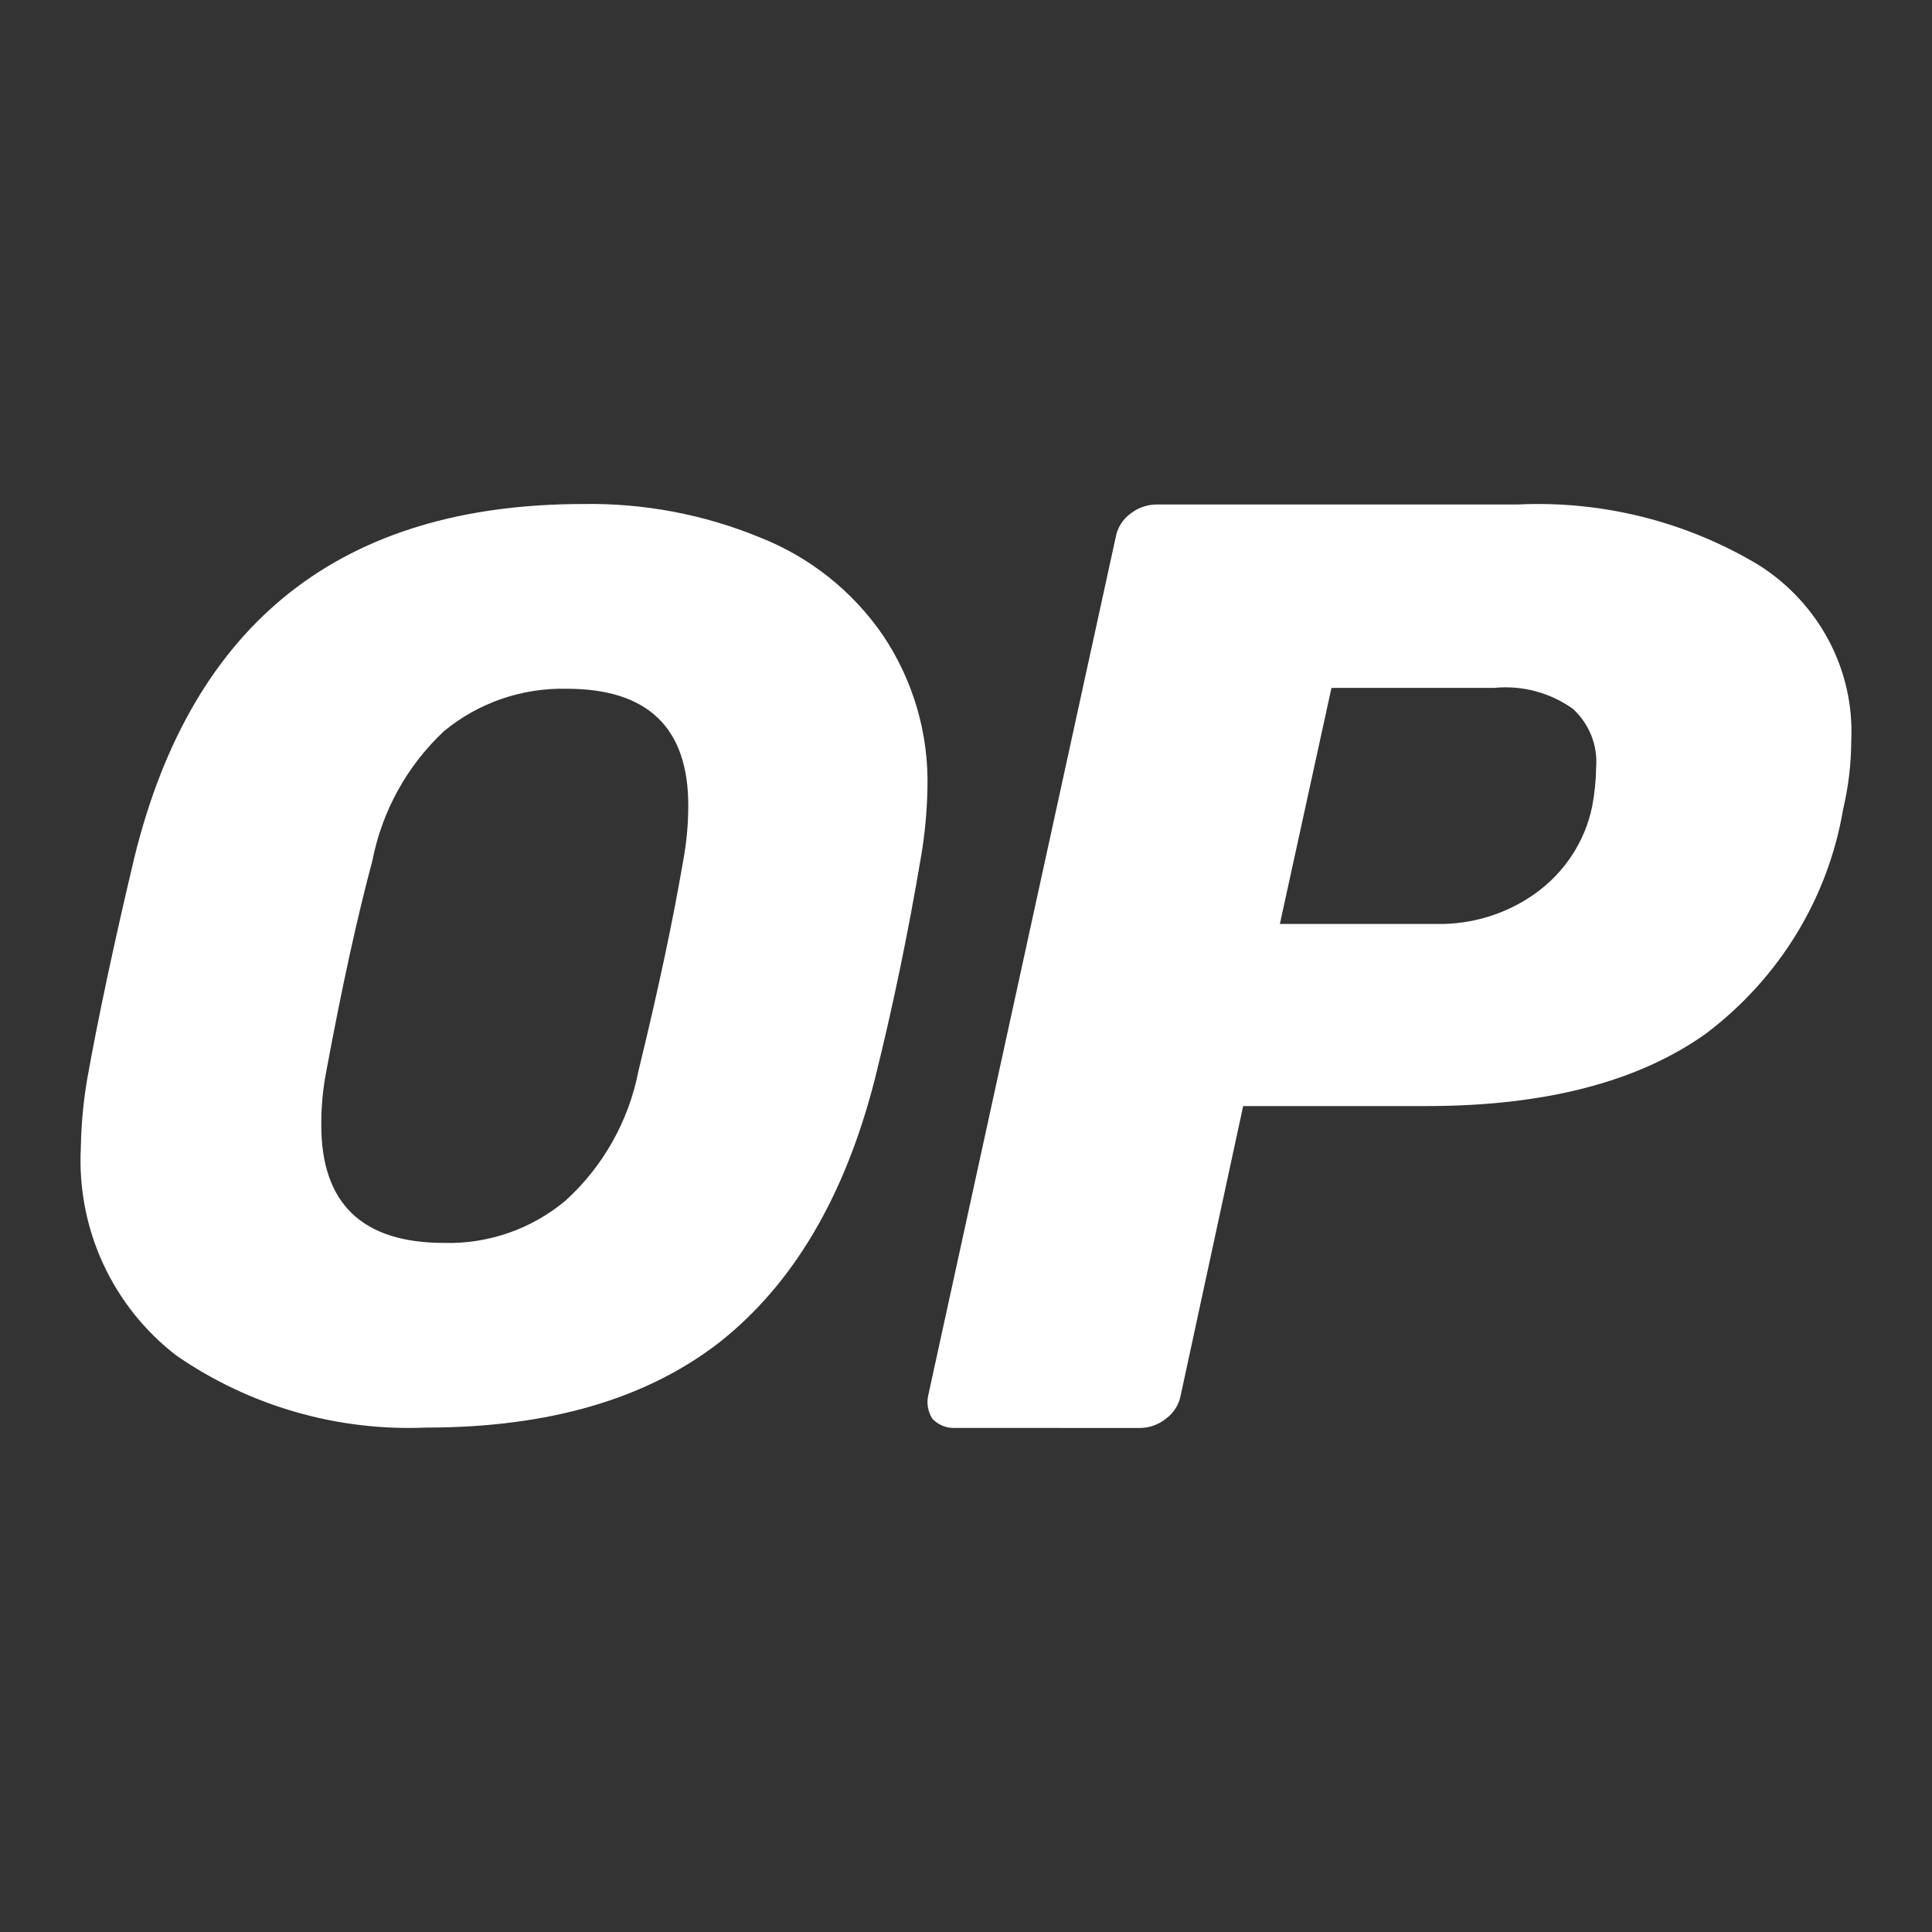 <svg width="24" height="24" viewBox="0 0 24 24" fill="none" xmlns="http://www.w3.org/2000/svg">
<rect x="0" y="0" width="24" height="24" fill="#333333" stroke="none"/>
<path fill-rule="evenodd" clip-rule="evenodd" d="M11.582 17.624C11.655 17.702 11.76 17.744 11.869 17.738L14.163 17.739C14.28 17.737 14.393 17.697 14.483 17.624C14.581 17.552 14.647 17.447 14.668 17.329L15.443 13.74H17.719C19.192 13.74 20.35 13.44 21.193 12.839C22.102 12.152 22.71 11.157 22.896 10.053C22.962 9.773 22.996 9.487 22.997 9.2C23.038 8.328 22.602 7.499 21.851 7.021C20.952 6.48 19.905 6.216 18.849 6.267H14.364C14.246 6.269 14.133 6.309 14.043 6.381C13.945 6.453 13.879 6.559 13.859 6.677L11.532 17.329C11.508 17.43 11.526 17.536 11.582 17.624ZM19.069 11.101C18.713 11.355 18.28 11.487 17.838 11.478H15.899L16.54 8.545H18.563C18.912 8.511 19.26 8.605 19.541 8.807C19.743 8.994 19.848 9.258 19.828 9.528C19.826 9.693 19.809 9.858 19.778 10.02C19.689 10.454 19.436 10.839 19.069 11.101ZM2.195 16.842C3.104 17.468 4.192 17.781 5.294 17.734C6.819 17.734 8.037 17.378 8.947 16.667C9.858 15.944 10.499 14.855 10.869 13.4C11.091 12.508 11.282 11.589 11.441 10.644C11.489 10.365 11.515 10.082 11.521 9.799C11.54 9.119 11.345 8.45 10.965 7.887C10.588 7.34 10.057 6.919 9.44 6.676C8.744 6.39 7.999 6.249 7.247 6.261C4.25 6.261 2.392 7.722 1.671 10.644C1.417 11.715 1.221 12.634 1.084 13.4C1.035 13.685 1.009 13.972 1.004 14.261C0.953 15.266 1.398 16.231 2.195 16.842ZM7.026 14.914C6.603 15.268 6.066 15.455 5.516 15.44C4.499 15.44 3.991 14.951 3.991 13.974C3.99 13.749 4.011 13.525 4.054 13.305C4.245 12.274 4.435 11.403 4.626 10.691C4.746 10.074 5.058 9.511 5.516 9.082C5.945 8.729 6.486 8.543 7.041 8.556C8.047 8.556 8.55 9.039 8.55 10.006C8.55 10.236 8.529 10.465 8.487 10.691C8.36 11.435 8.175 12.306 7.931 13.305C7.81 13.925 7.493 14.489 7.026 14.914Z" fill="white"/>
</svg>
